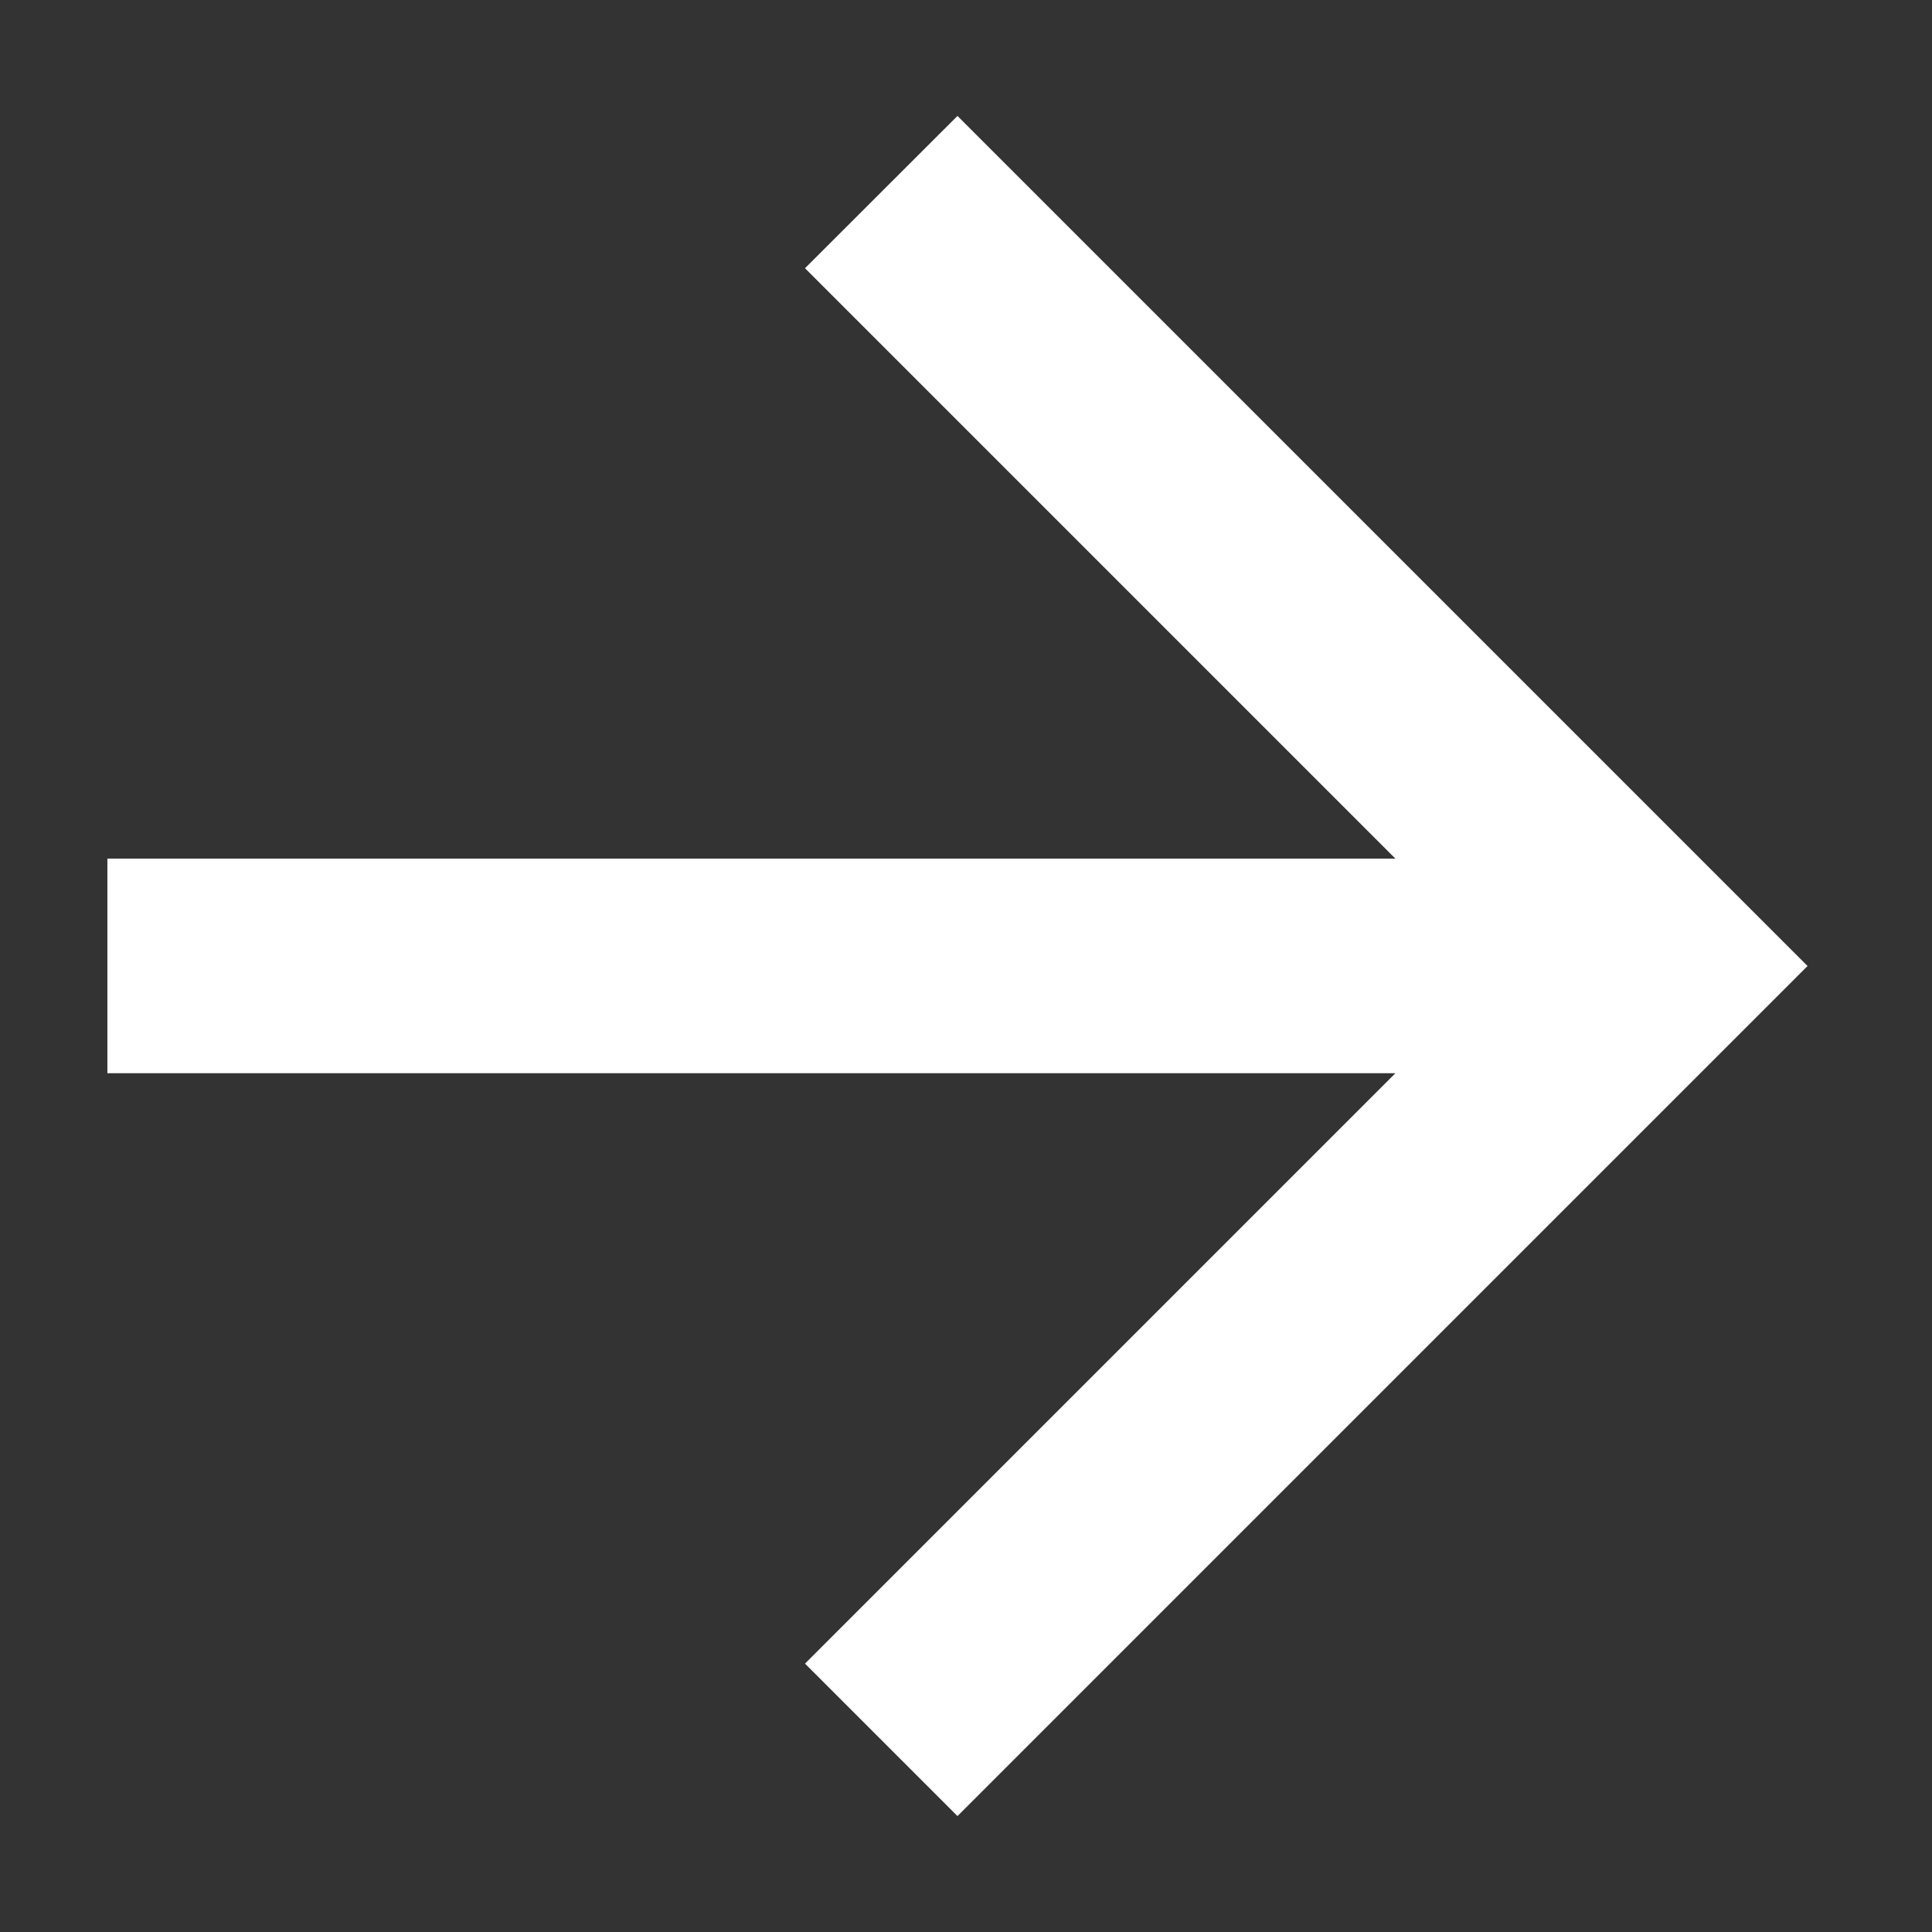 <svg width="12" height="12" viewBox="0 0 12 12" fill="none" xmlns="http://www.w3.org/2000/svg">
<rect x="0" y="0" width="12" height="12" fill="#333333" stroke="none"/>
<path d="M0.667 5.333V6.666H8.667L5 10.333L5.947 11.28L11.227 6L5.947 0.72L5 1.666L8.667 5.333H0.667Z" fill="white"/>
</svg>
